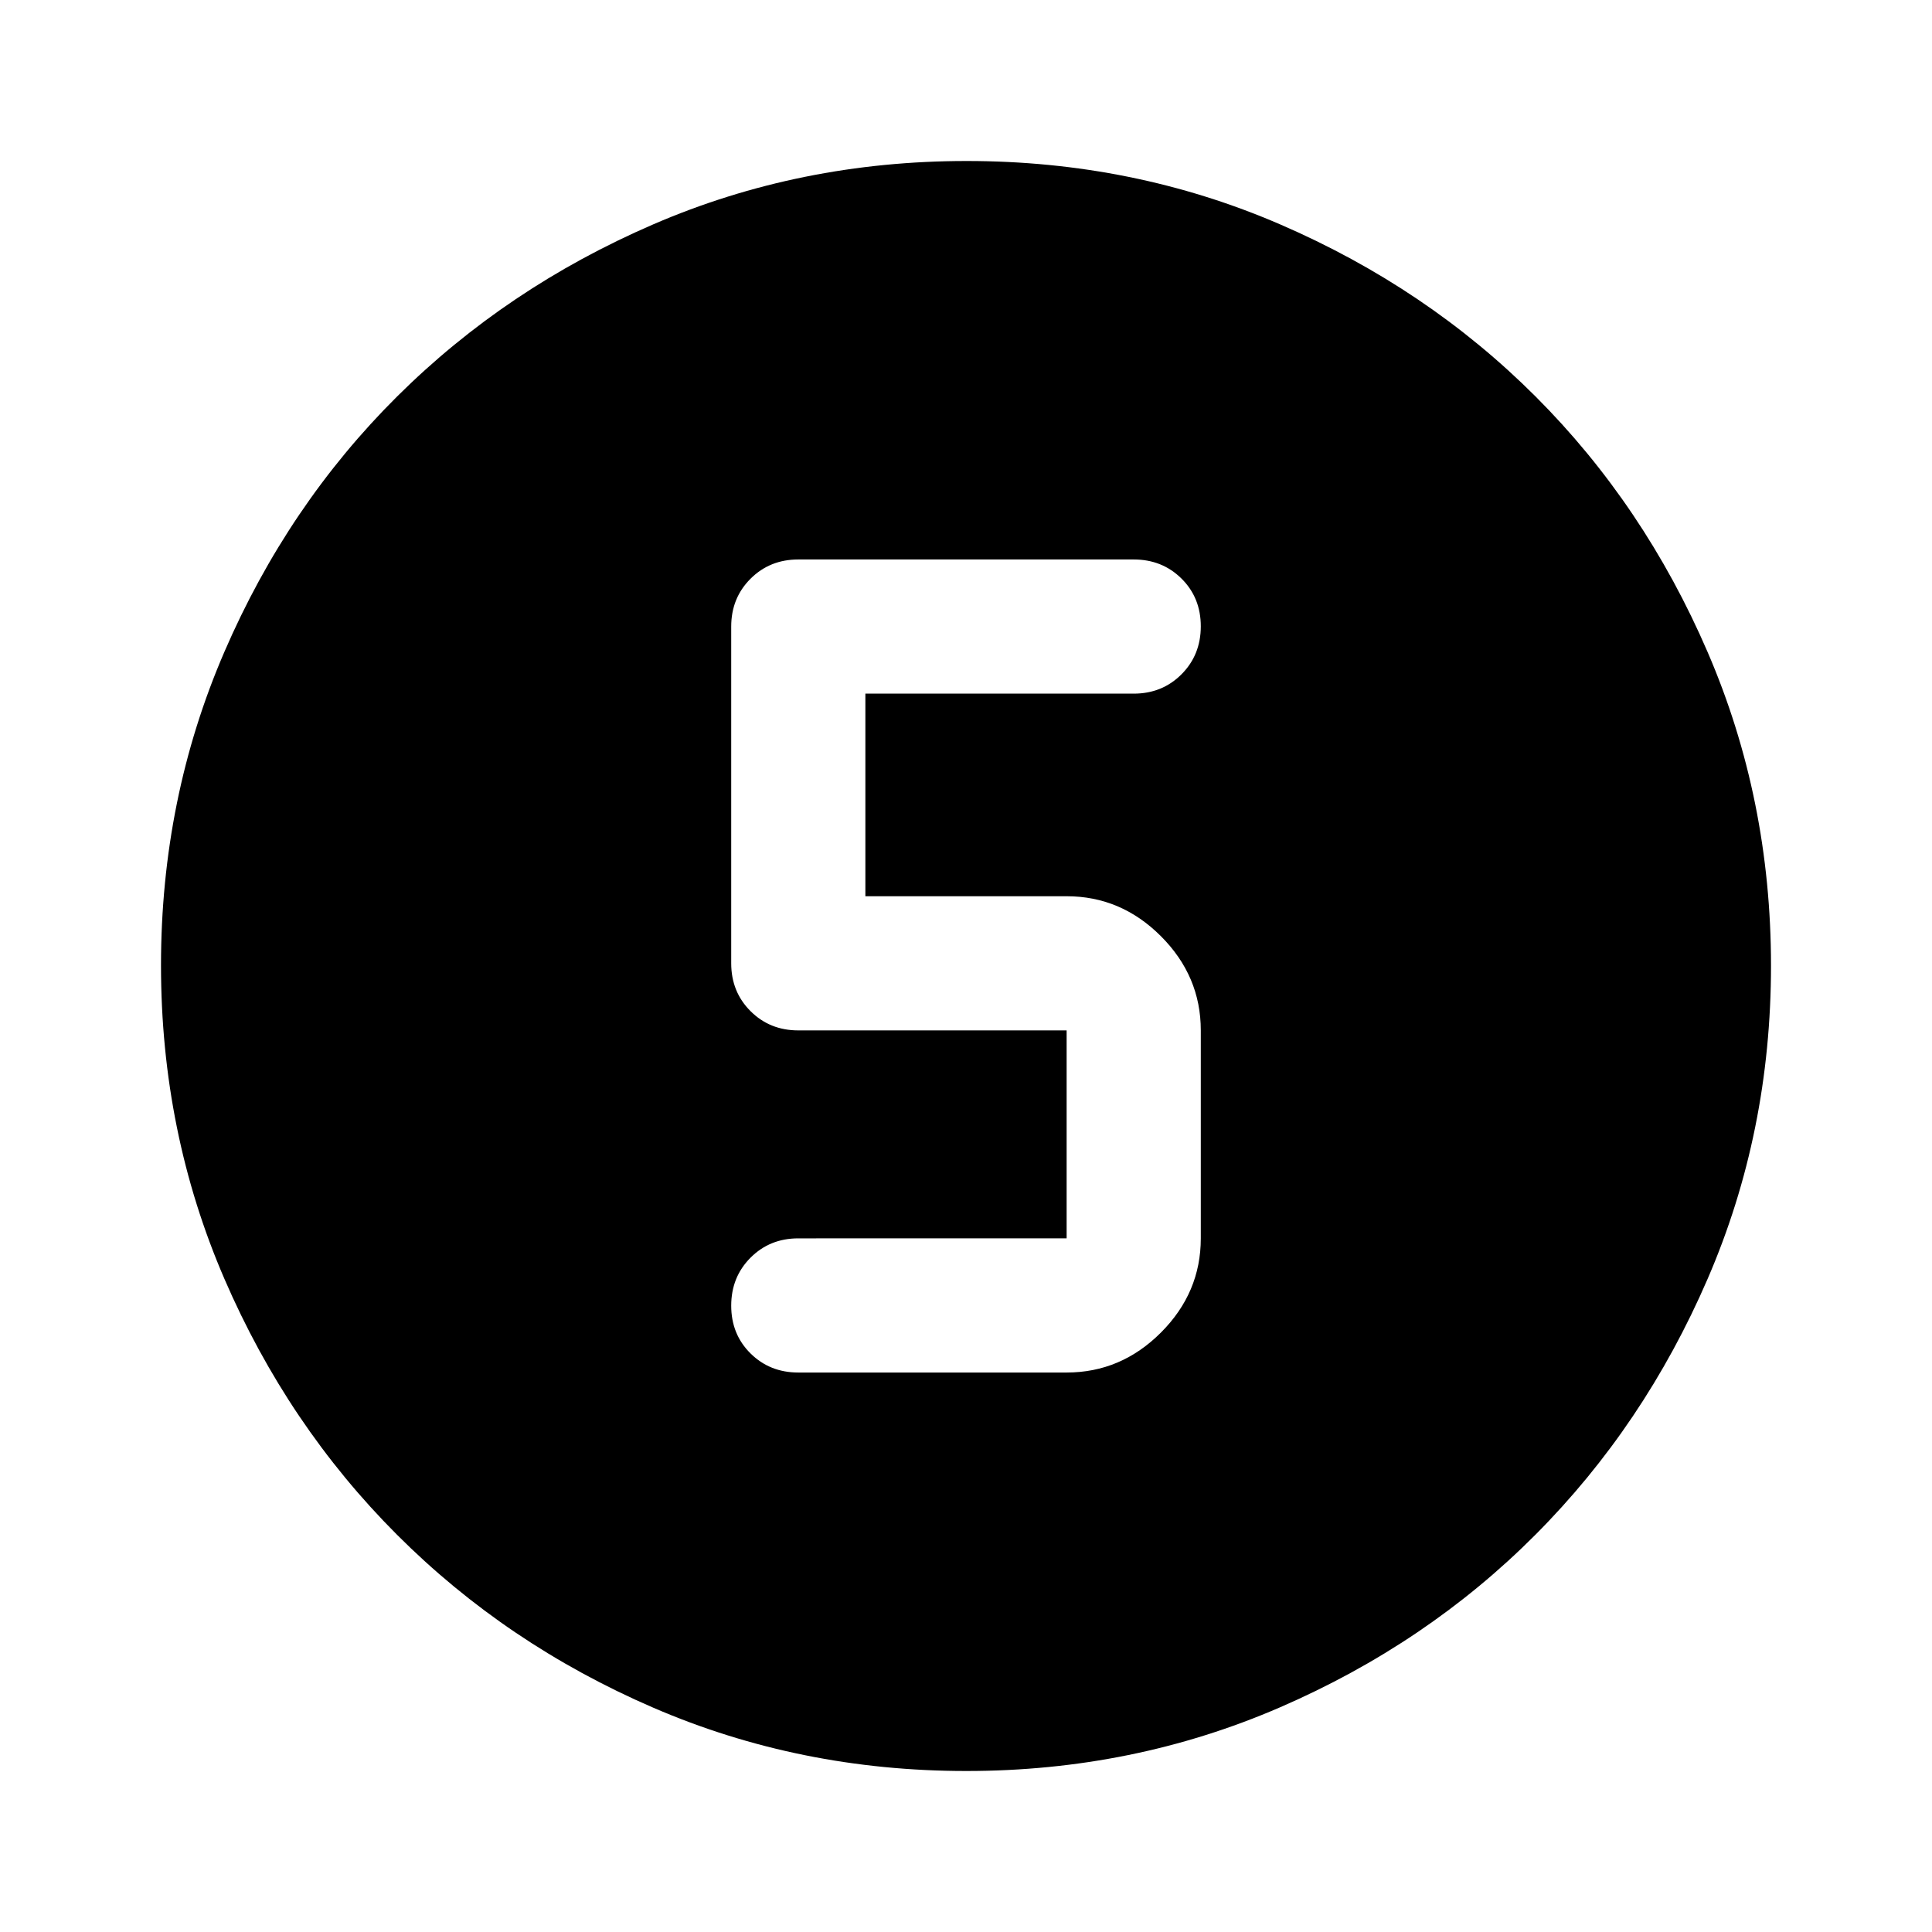 <svg xmlns="http://www.w3.org/2000/svg" height="40" viewBox="0 96 960 960" width="40"><path d="M480.177 976q-82.822 0-155.666-31.5t-127.178-85.833Q143 804.333 111.5 731.44 80 658.546 80 575.667q0-82.88 31.5-155.773Q143 347 197.333 293q54.334-54 127.227-85.5Q397.454 176 480.333 176q82.88 0 155.773 31.5Q709 239 763 293t85.5 127Q880 493 880 575.823q0 82.822-31.5 155.666T763 858.544q-54 54.21-127 85.833Q563 976 480.177 976Zm-83.51-198H530q27 0 46.833-19.833 19.834-19.833 19.834-46.833V608q0-27-19.834-46.833Q557 541.333 530 541.333H430V440.666h133.333q14.167 0 23.75-9.617 9.584-9.617 9.584-23.833 0-14.216-9.584-23.716-9.583-9.5-23.75-9.5H396.667q-14.167 0-23.75 9.583-9.584 9.584-9.584 23.75v167.334q0 14.166 9.584 23.75Q382.5 608 396.667 608H530v103.334H396.667q-14.167 0-23.75 9.617-9.584 9.617-9.584 23.833 0 14.216 9.584 23.716 9.583 9.5 23.75 9.5Z"/></svg>